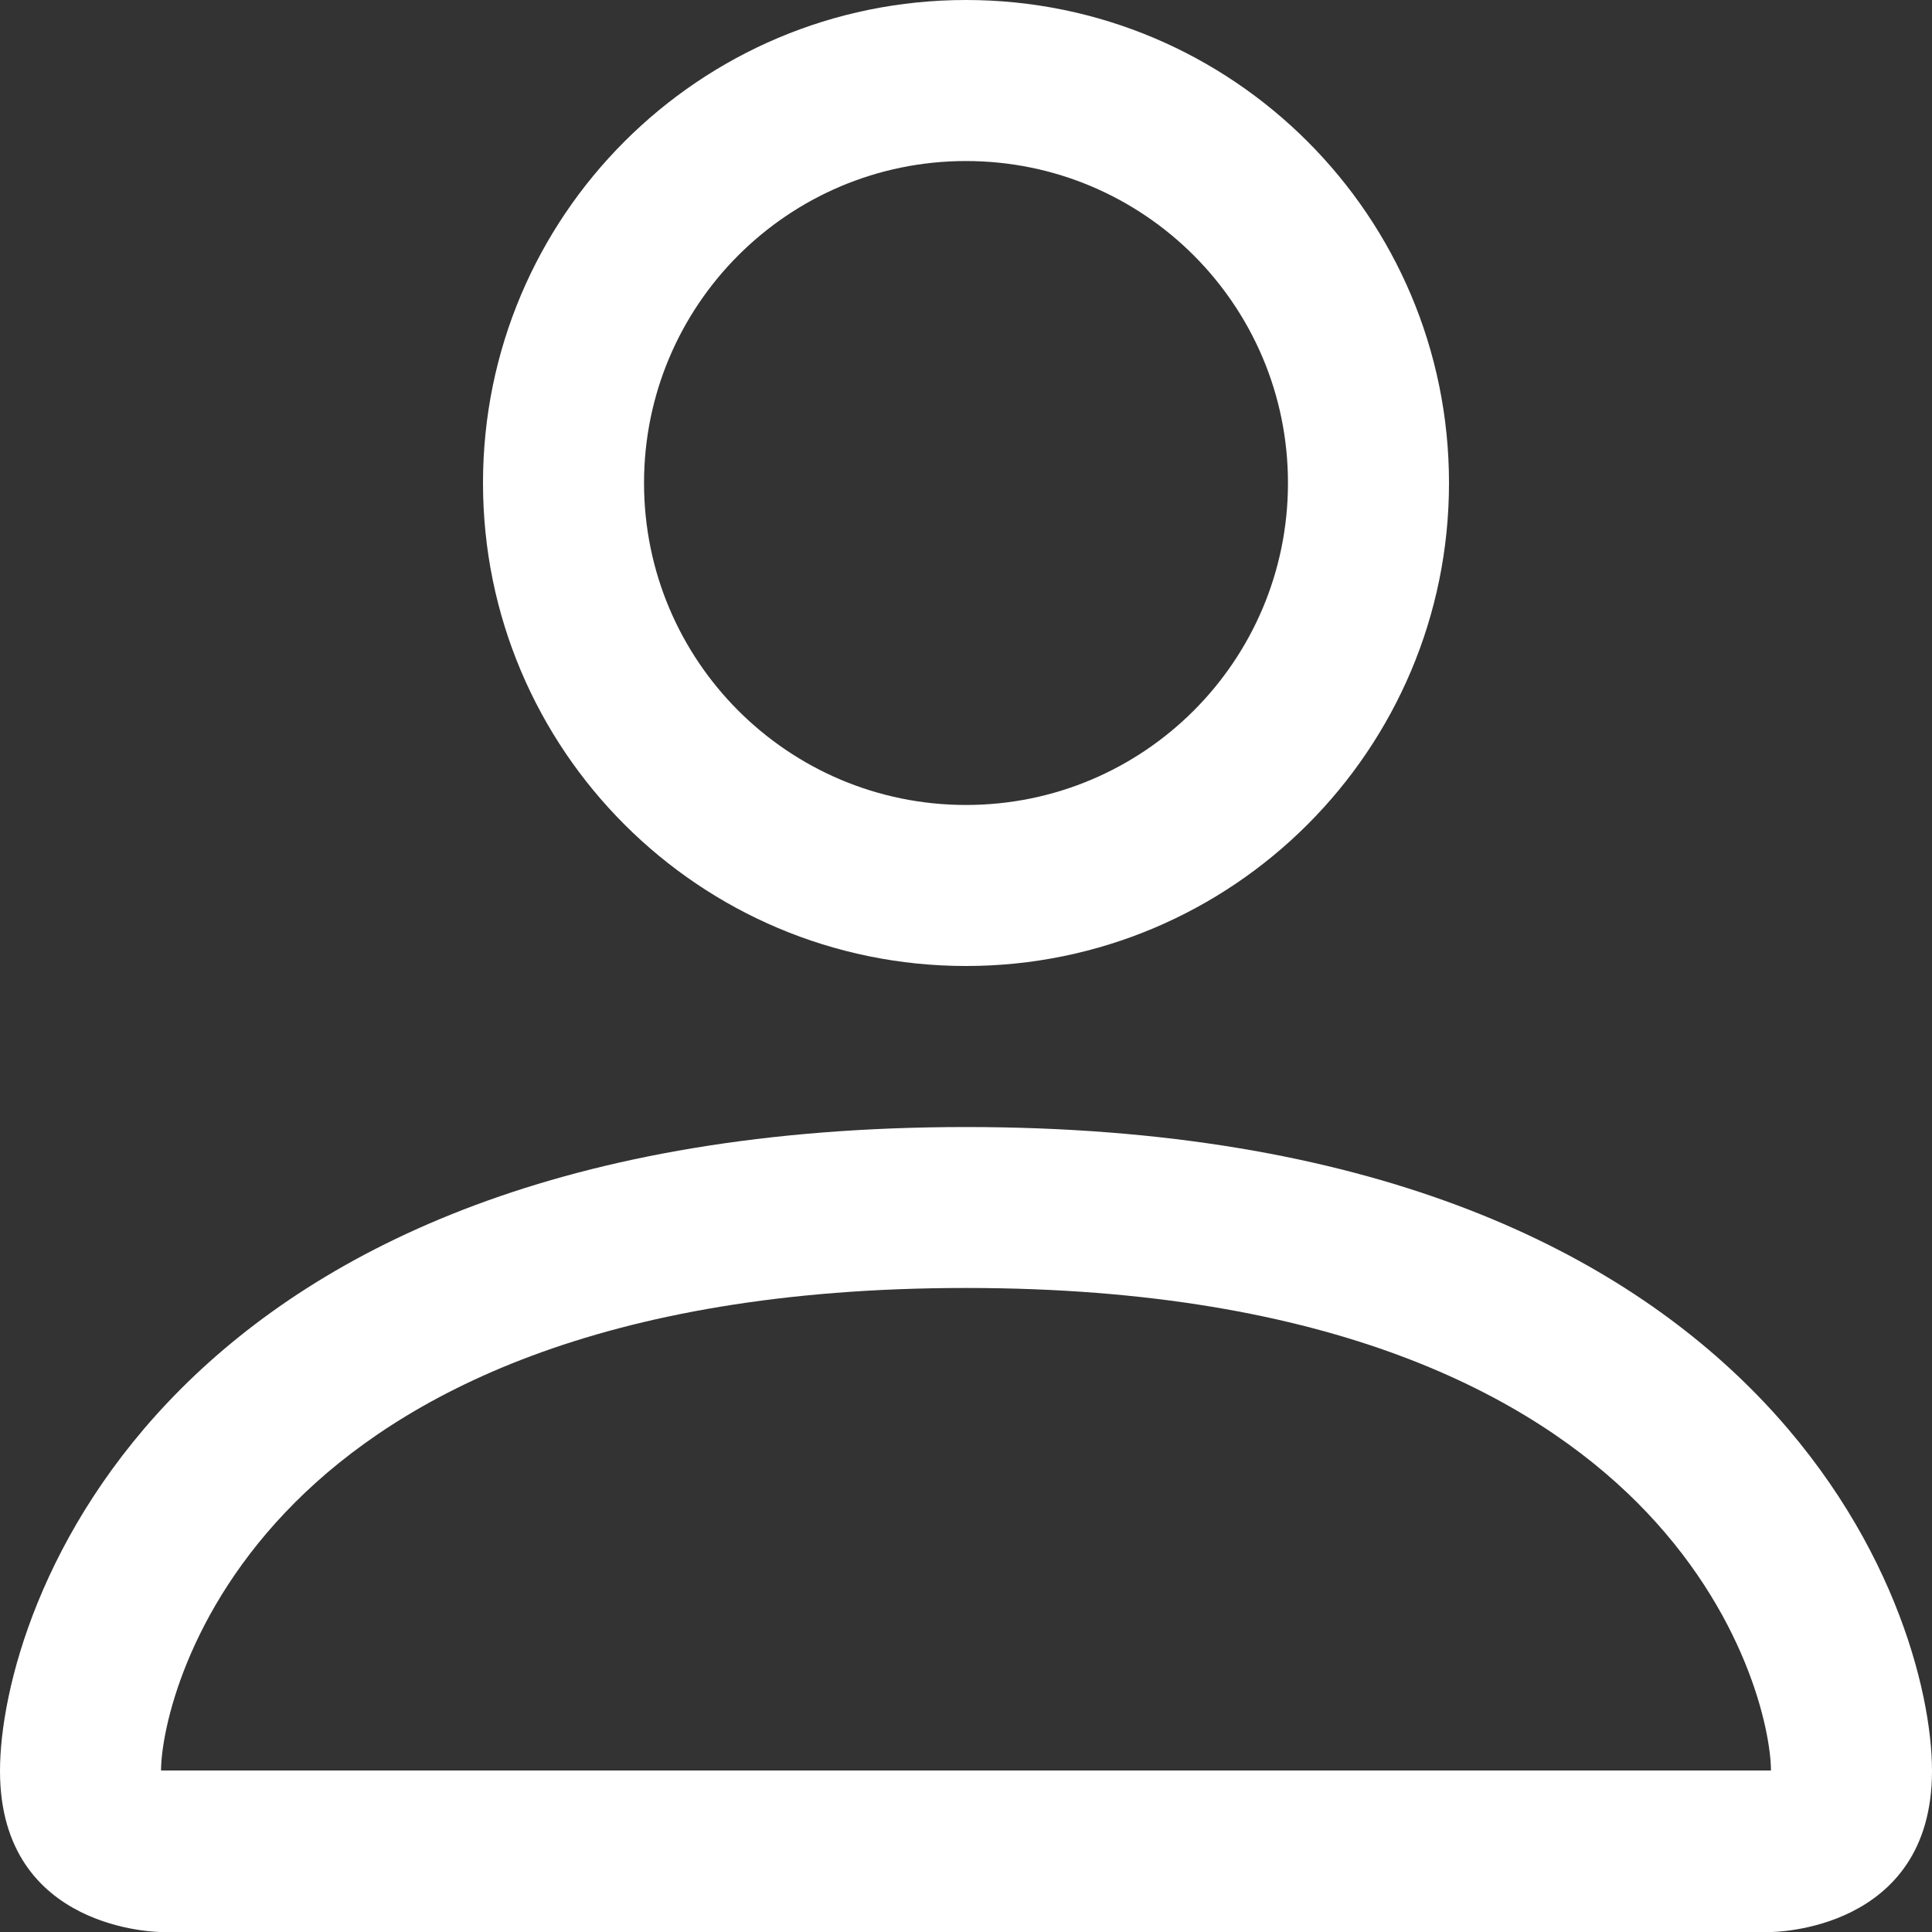 <svg width="20" height="20" viewBox="0 0 20 20" fill="none" xmlns="http://www.w3.org/2000/svg">
<rect x="0" y="0" width="20" height="20" fill="#333333" stroke="none"/>
<g clip-path="url(#clip0_11_74)">
<path d="M10 10C12.761 10 15 7.761 15 5C15 2.239 12.761 0 10 0C7.239 0 5 2.239 5 5C5 7.761 7.239 10 10 10ZM13.333 5C13.333 6.841 11.841 8.333 10 8.333C8.159 8.333 6.667 6.841 6.667 5C6.667 3.159 8.159 1.667 10 1.667C11.841 1.667 13.333 3.159 13.333 5Z" fill="white"/>
<path d="M20 18.333C20 20 18.333 20 18.333 20H1.667C1.667 20 0 20 0 18.333C0 16.667 1.667 11.667 10 11.667C18.333 11.667 20 16.667 20 18.333ZM18.333 18.328C18.331 17.916 18.077 16.684 16.947 15.553C15.859 14.466 13.815 13.333 10 13.333C6.185 13.333 4.141 14.466 3.054 15.553C1.923 16.684 1.669 17.916 1.667 18.328H18.333Z" fill="white"/>
</g>
<defs>
<clipPath id="clip0_11_74">
<rect width="20" height="20" fill="white"/>
</clipPath>
</defs>
</svg>
